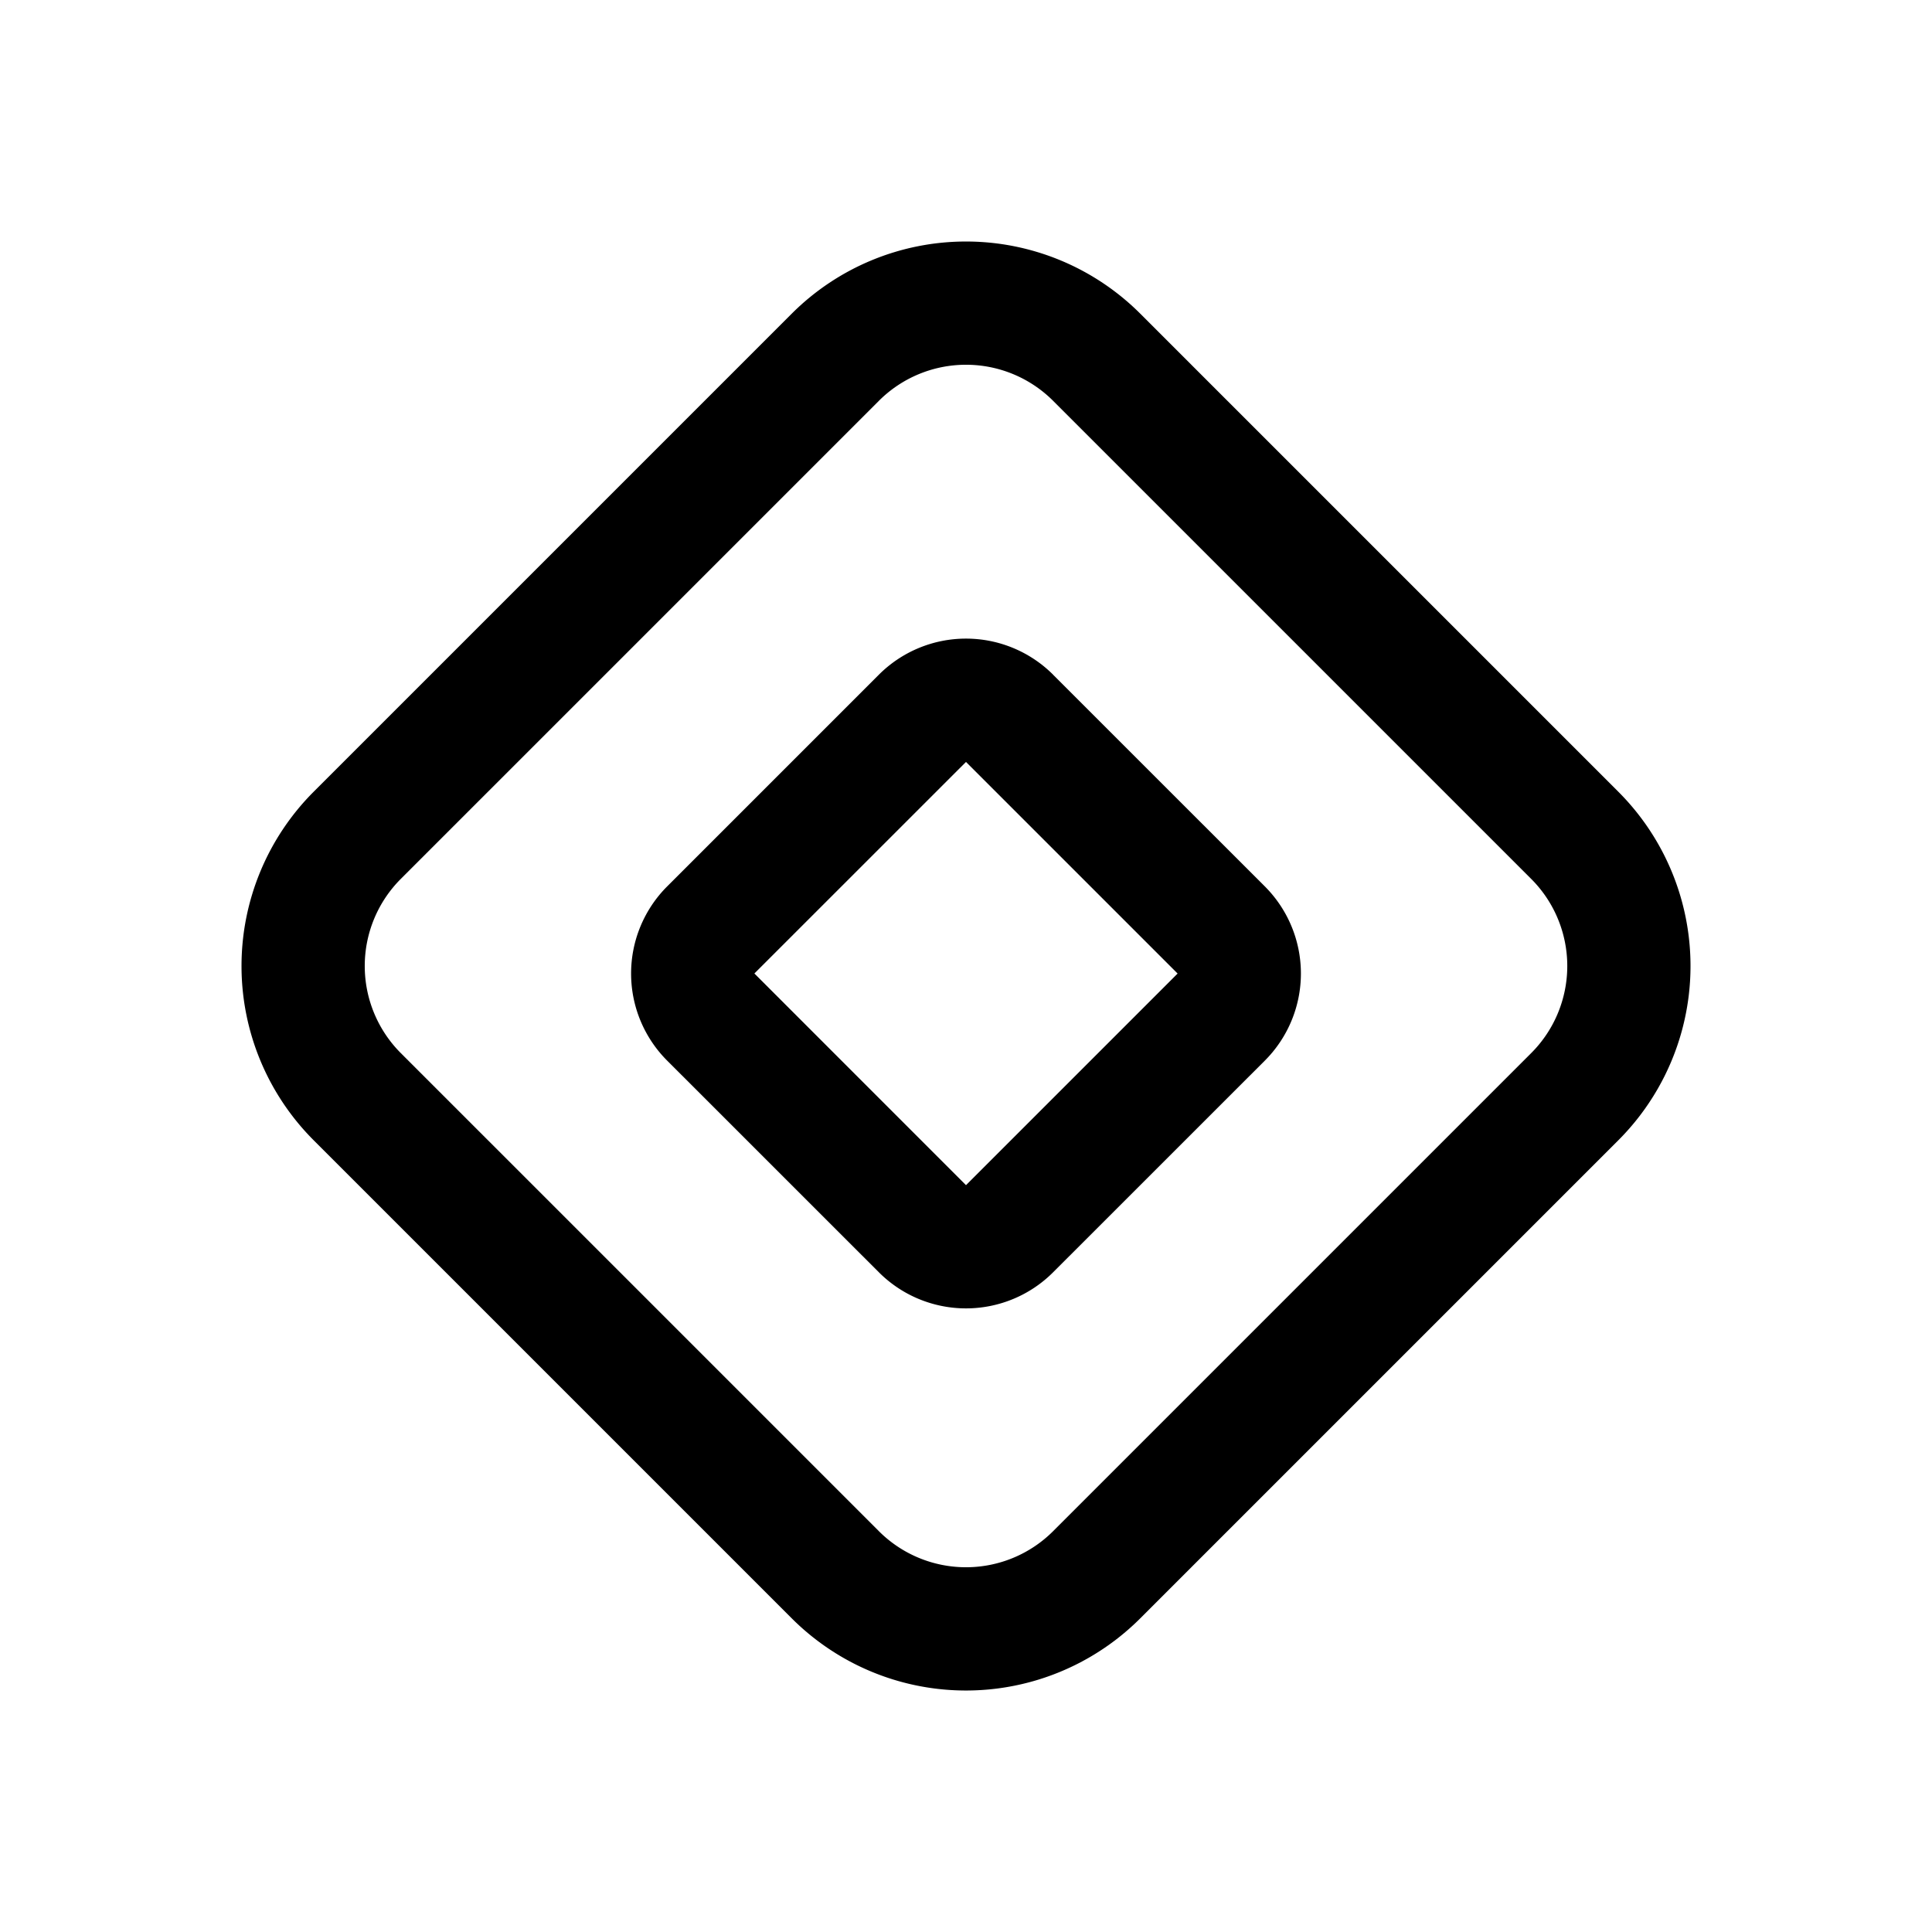<svg width="32" height="32" fill="none" xmlns="http://www.w3.org/2000/svg"><path
    fill-rule="evenodd"
    clip-rule="evenodd"
    d="M17.443 11.175a2.041 2.041 0 0 0-2.886 0l-3.506 3.506a2.041 2.041 0 0 0 0 2.887l3.506 3.505a2.04 2.04 0 0 0 2.886 0l3.506-3.505a2.041 2.041 0 0 0 0-2.887l-3.506-3.505ZM16 12.62l3.505 3.505L16 19.63l-3.505-3.506L16 12.62Z"
    fill="#000"
  /><path
    fill-rule="evenodd"
    clip-rule="evenodd"
    d="M18.887 5.196a4.083 4.083 0 0 0-5.774 0l-7.917 7.917a4.083 4.083 0 0 0 0 5.774l7.917 7.917a4.082 4.082 0 0 0 5.774 0l7.917-7.917a4.082 4.082 0 0 0 0-5.774l-7.917-7.917Zm-4.33 1.443a2.041 2.041 0 0 1 2.886 0l7.918 7.918a2.04 2.04 0 0 1 0 2.886l-7.918 7.918a2.041 2.041 0 0 1-2.886 0l-7.918-7.918a2.041 2.041 0 0 1 0-2.886l7.918-7.918Z"
    fill="#000"
  /></svg>
